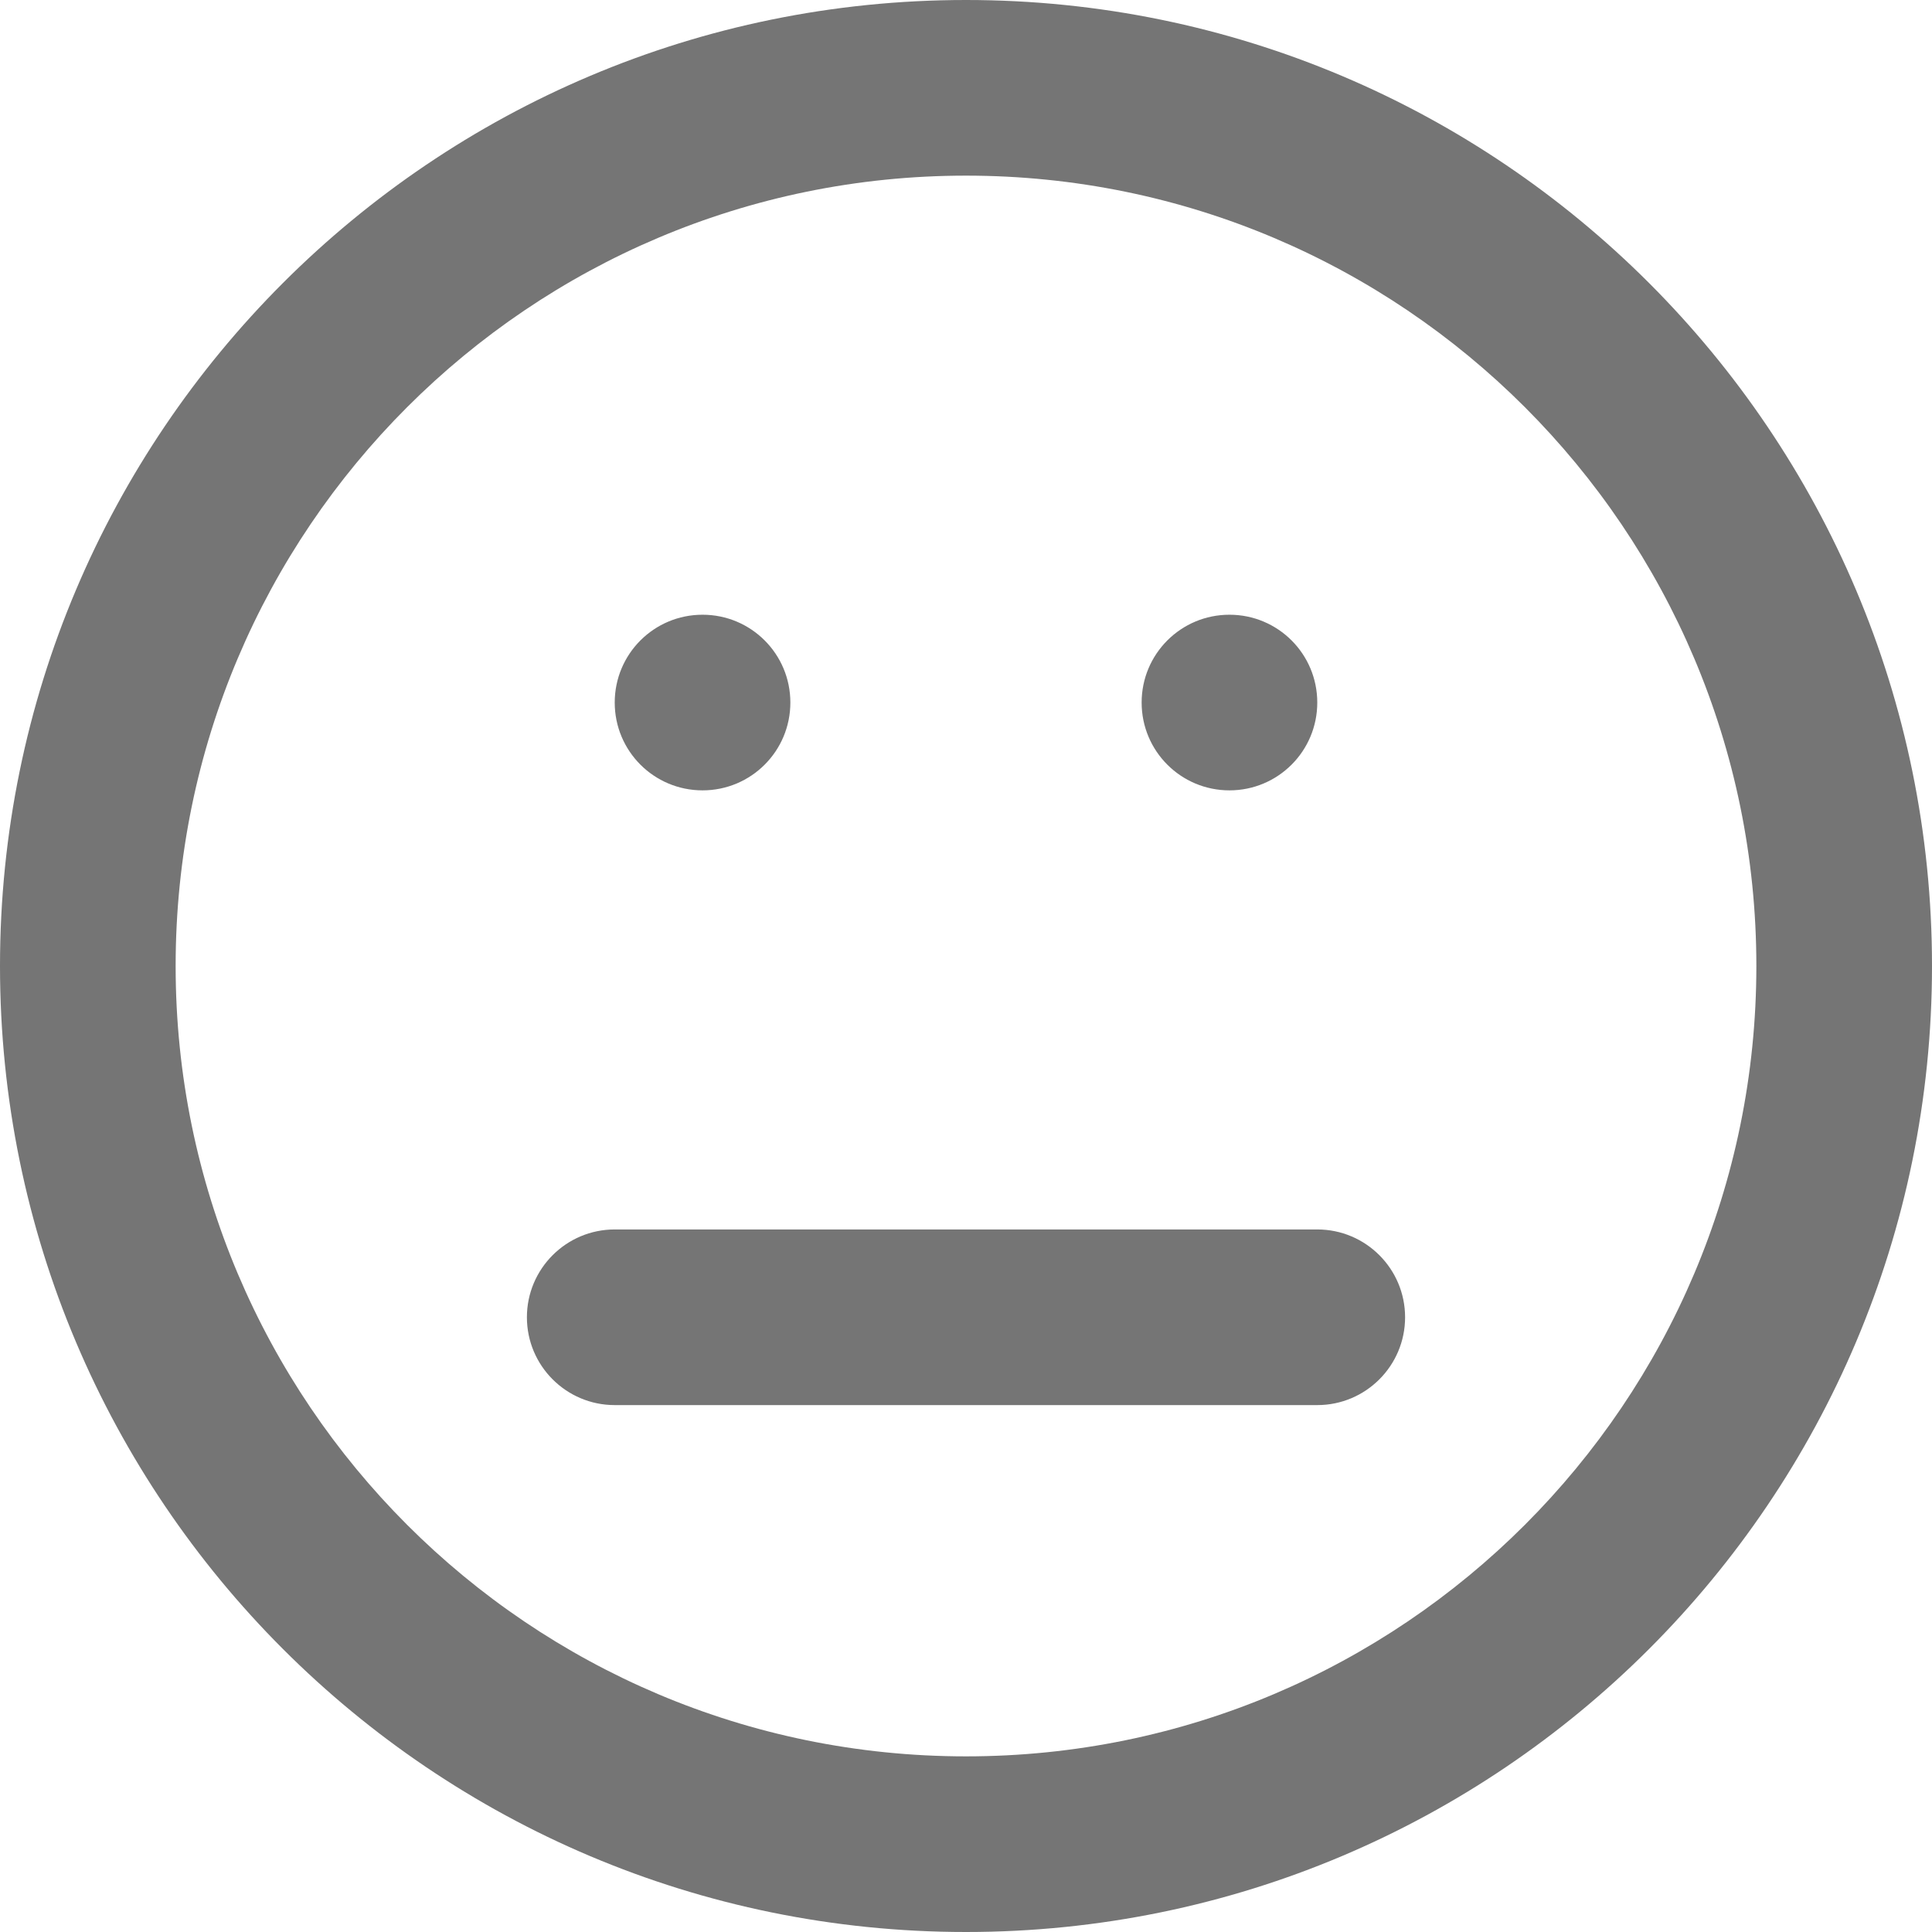 <?xml version="1.0" encoding="UTF-8"?>
<svg width="22px" height="22px" viewBox="0 0 22 22" version="1.1" xmlns="http://www.w3.org/2000/svg" xmlns:xlink="http://www.w3.org/1999/xlink">
    <g id="Page-1" stroke="none" stroke-width="1" fill="none" fill-rule="evenodd">
        <g id="Иконки" transform="translate(-589, -587)" fill="#757575">
            <g id="ic/smile-pofig" transform="translate(588, 586)">
                <path d="M12,1 C18.074,1 23,5.926 23,12 C23,18.074 18.074,23 12,23 C5.926,23 1,18.074 1,12 C1,5.926 5.926,1 12,1 Z M12,3 C7.03,3 3,7.03 3,12 C3,16.97 7.03,21 12,21 C16.97,21 21,16.97 21,12 C21,7.03 16.97,3 12,3 Z M16,15 C16.552,15 17,15.448 17,16 C17,16.552 16.552,17 16,17 L16,17 L8,17 C7.448,17 7,16.552 7,16 C7,15.448 7.448,15 8,15 L8,15 Z M9,8 C9.553,8 10,8.447 10,9 C10,9.553 9.553,10 9,10 C8.447,10 8,9.553 8,9 C8,8.447 8.447,8 9,8 Z M15,8 C15.553,8 16,8.447 16,9 C16,9.553 15.553,10 15,10 C14.447,10 14,9.553 14,9 C14,8.447 14.447,8 15,8 Z" id="Combined-Shape"></path>
            </g>
        </g>
    </g>
</svg>